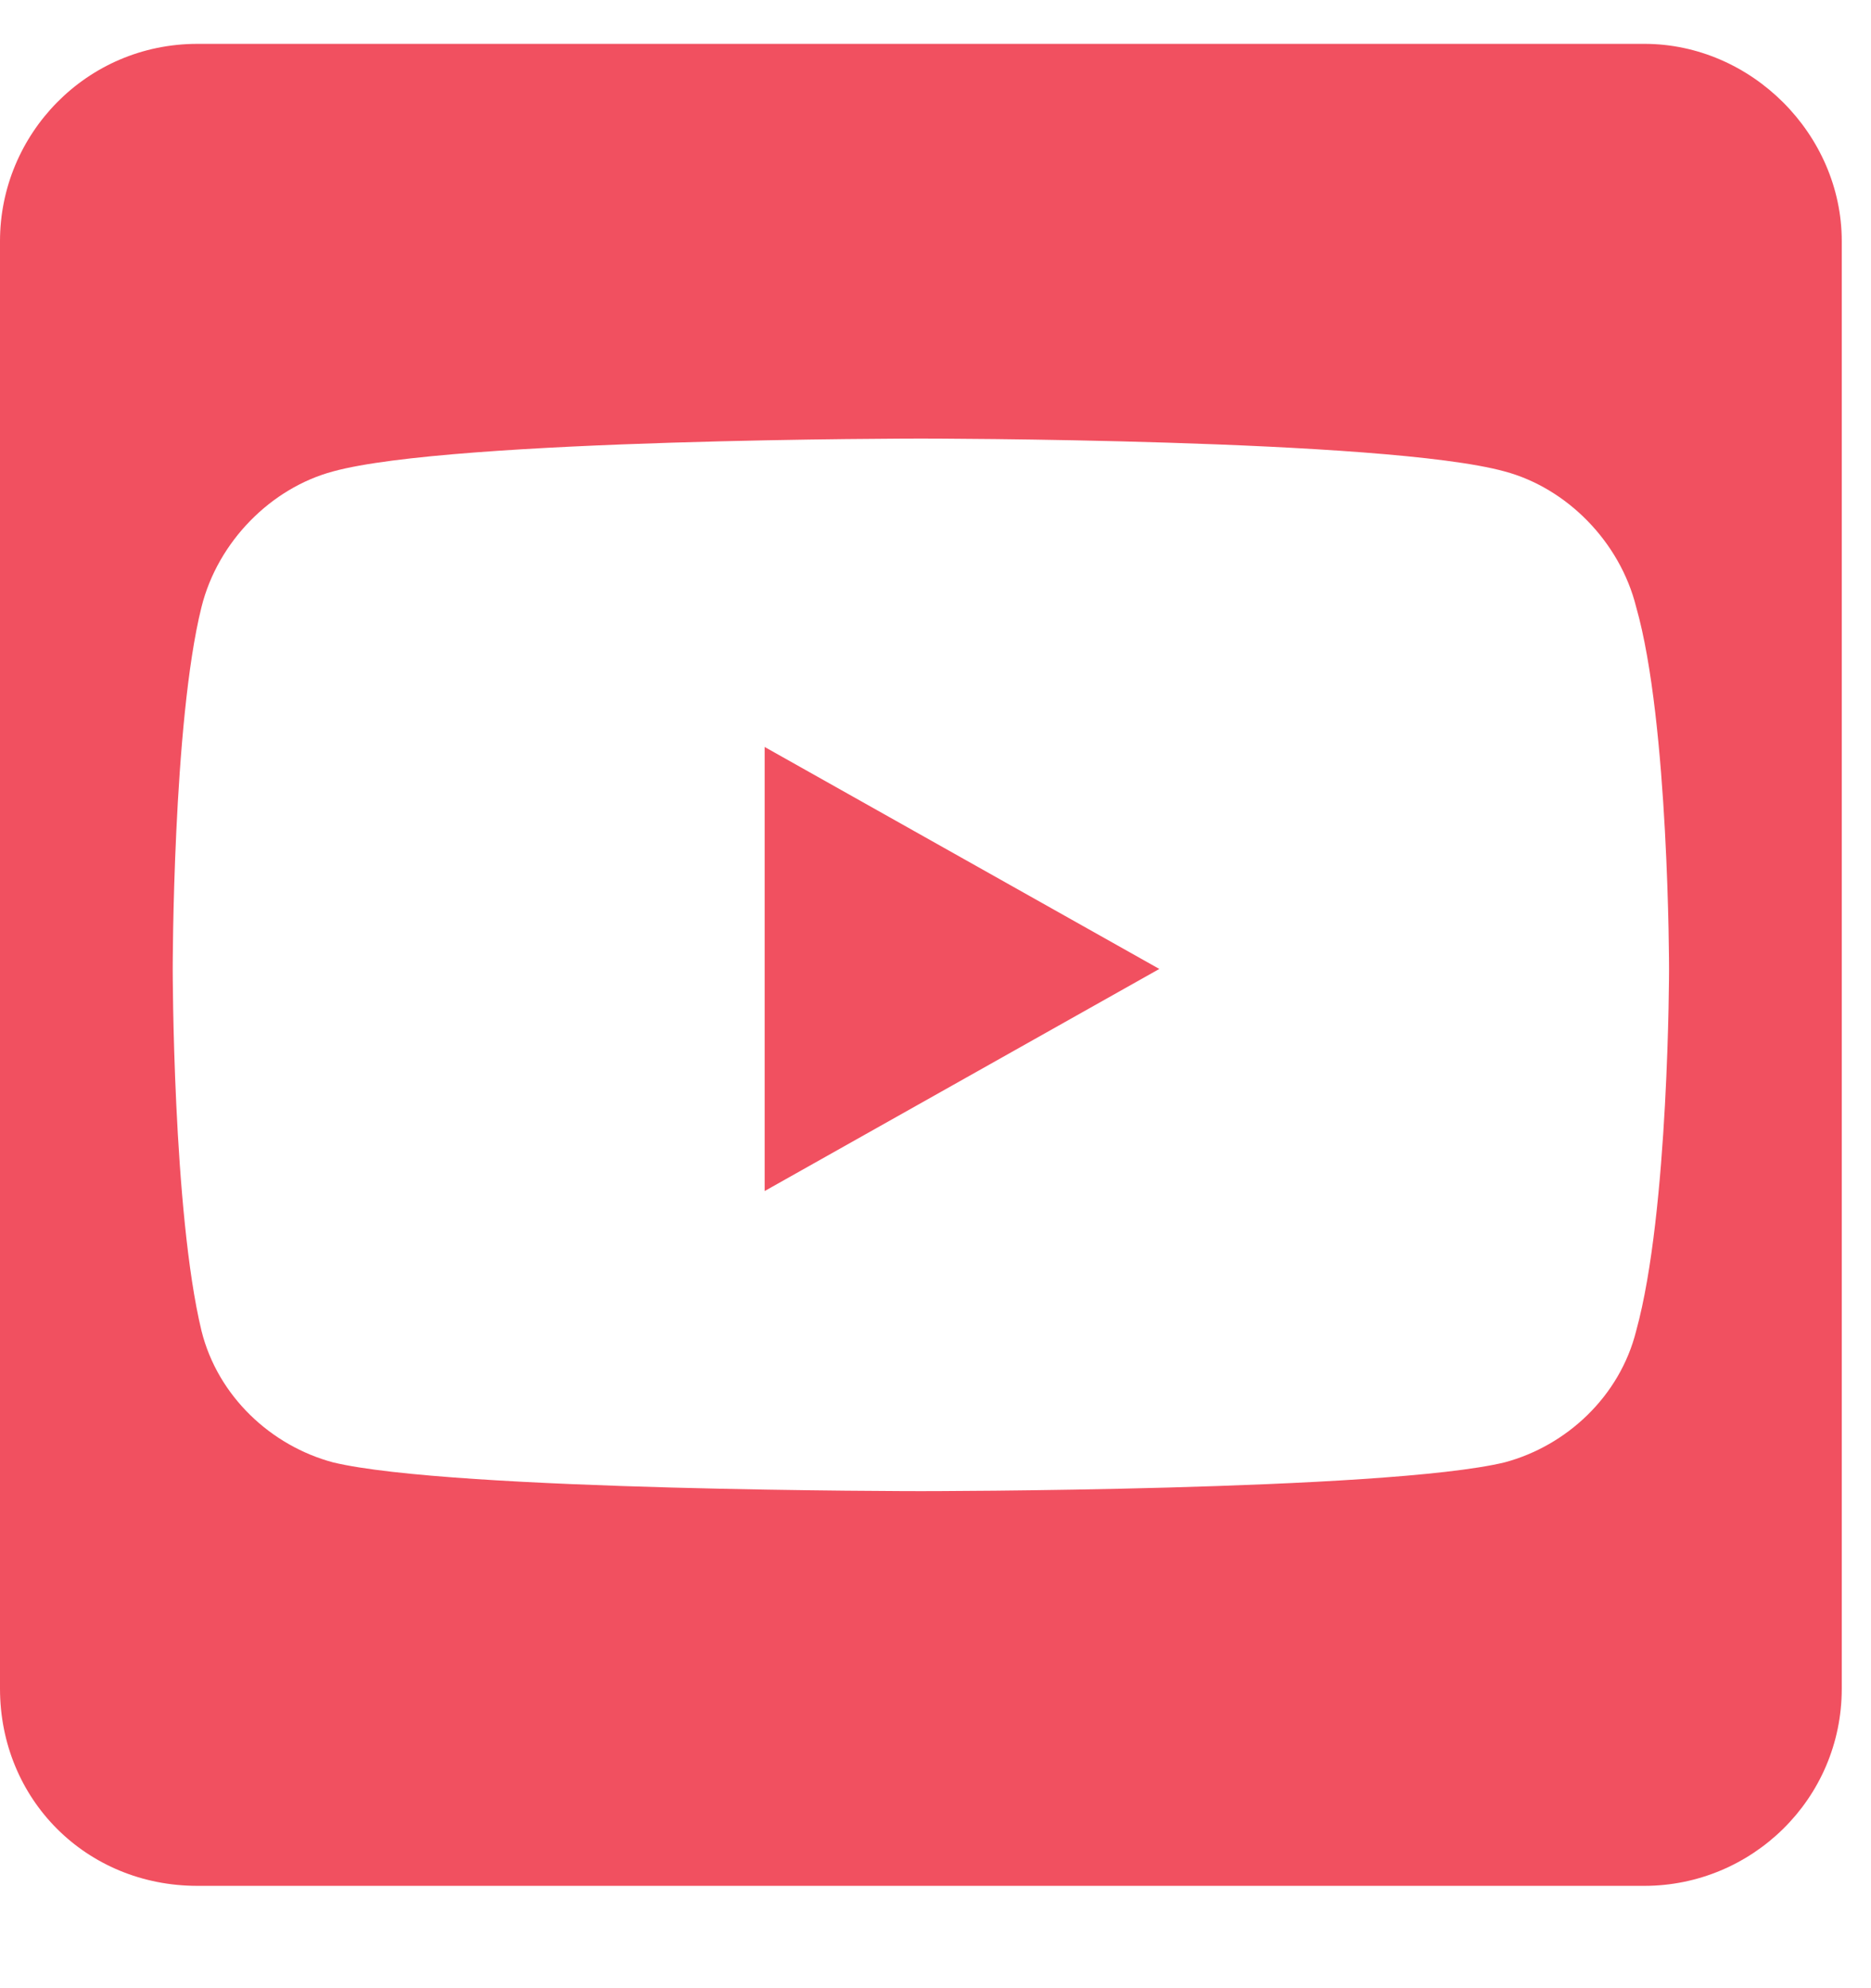 <svg width="16" height="17" viewBox="0 0 16 17" fill="none" xmlns="http://www.w3.org/2000/svg">
<path d="M6.539 6.387V10.184L9.914 8.285L6.539 6.387ZM15.75 2.062C15.75 1.148 14.977 0.375 14.062 0.375H1.688C0.738 0.375 0 1.148 0 2.062V14.438C0 15.387 0.738 16.125 1.688 16.125H14.062C14.977 16.125 15.75 15.387 15.75 14.438V2.062ZM14.273 8.285C14.273 8.285 14.273 10.359 13.992 11.379C13.852 11.941 13.395 12.363 12.867 12.504C11.848 12.75 7.875 12.75 7.875 12.75C7.875 12.75 3.867 12.75 2.848 12.504C2.32 12.363 1.863 11.941 1.723 11.379C1.477 10.359 1.477 8.285 1.477 8.285C1.477 8.285 1.477 6.176 1.723 5.191C1.863 4.629 2.32 4.172 2.848 4.031C3.867 3.75 7.875 3.75 7.875 3.75C7.875 3.75 11.848 3.75 12.867 4.031C13.395 4.172 13.852 4.629 13.992 5.191C14.273 6.176 14.273 8.285 14.273 8.285Z" fill="#F15060"/>
</svg>
